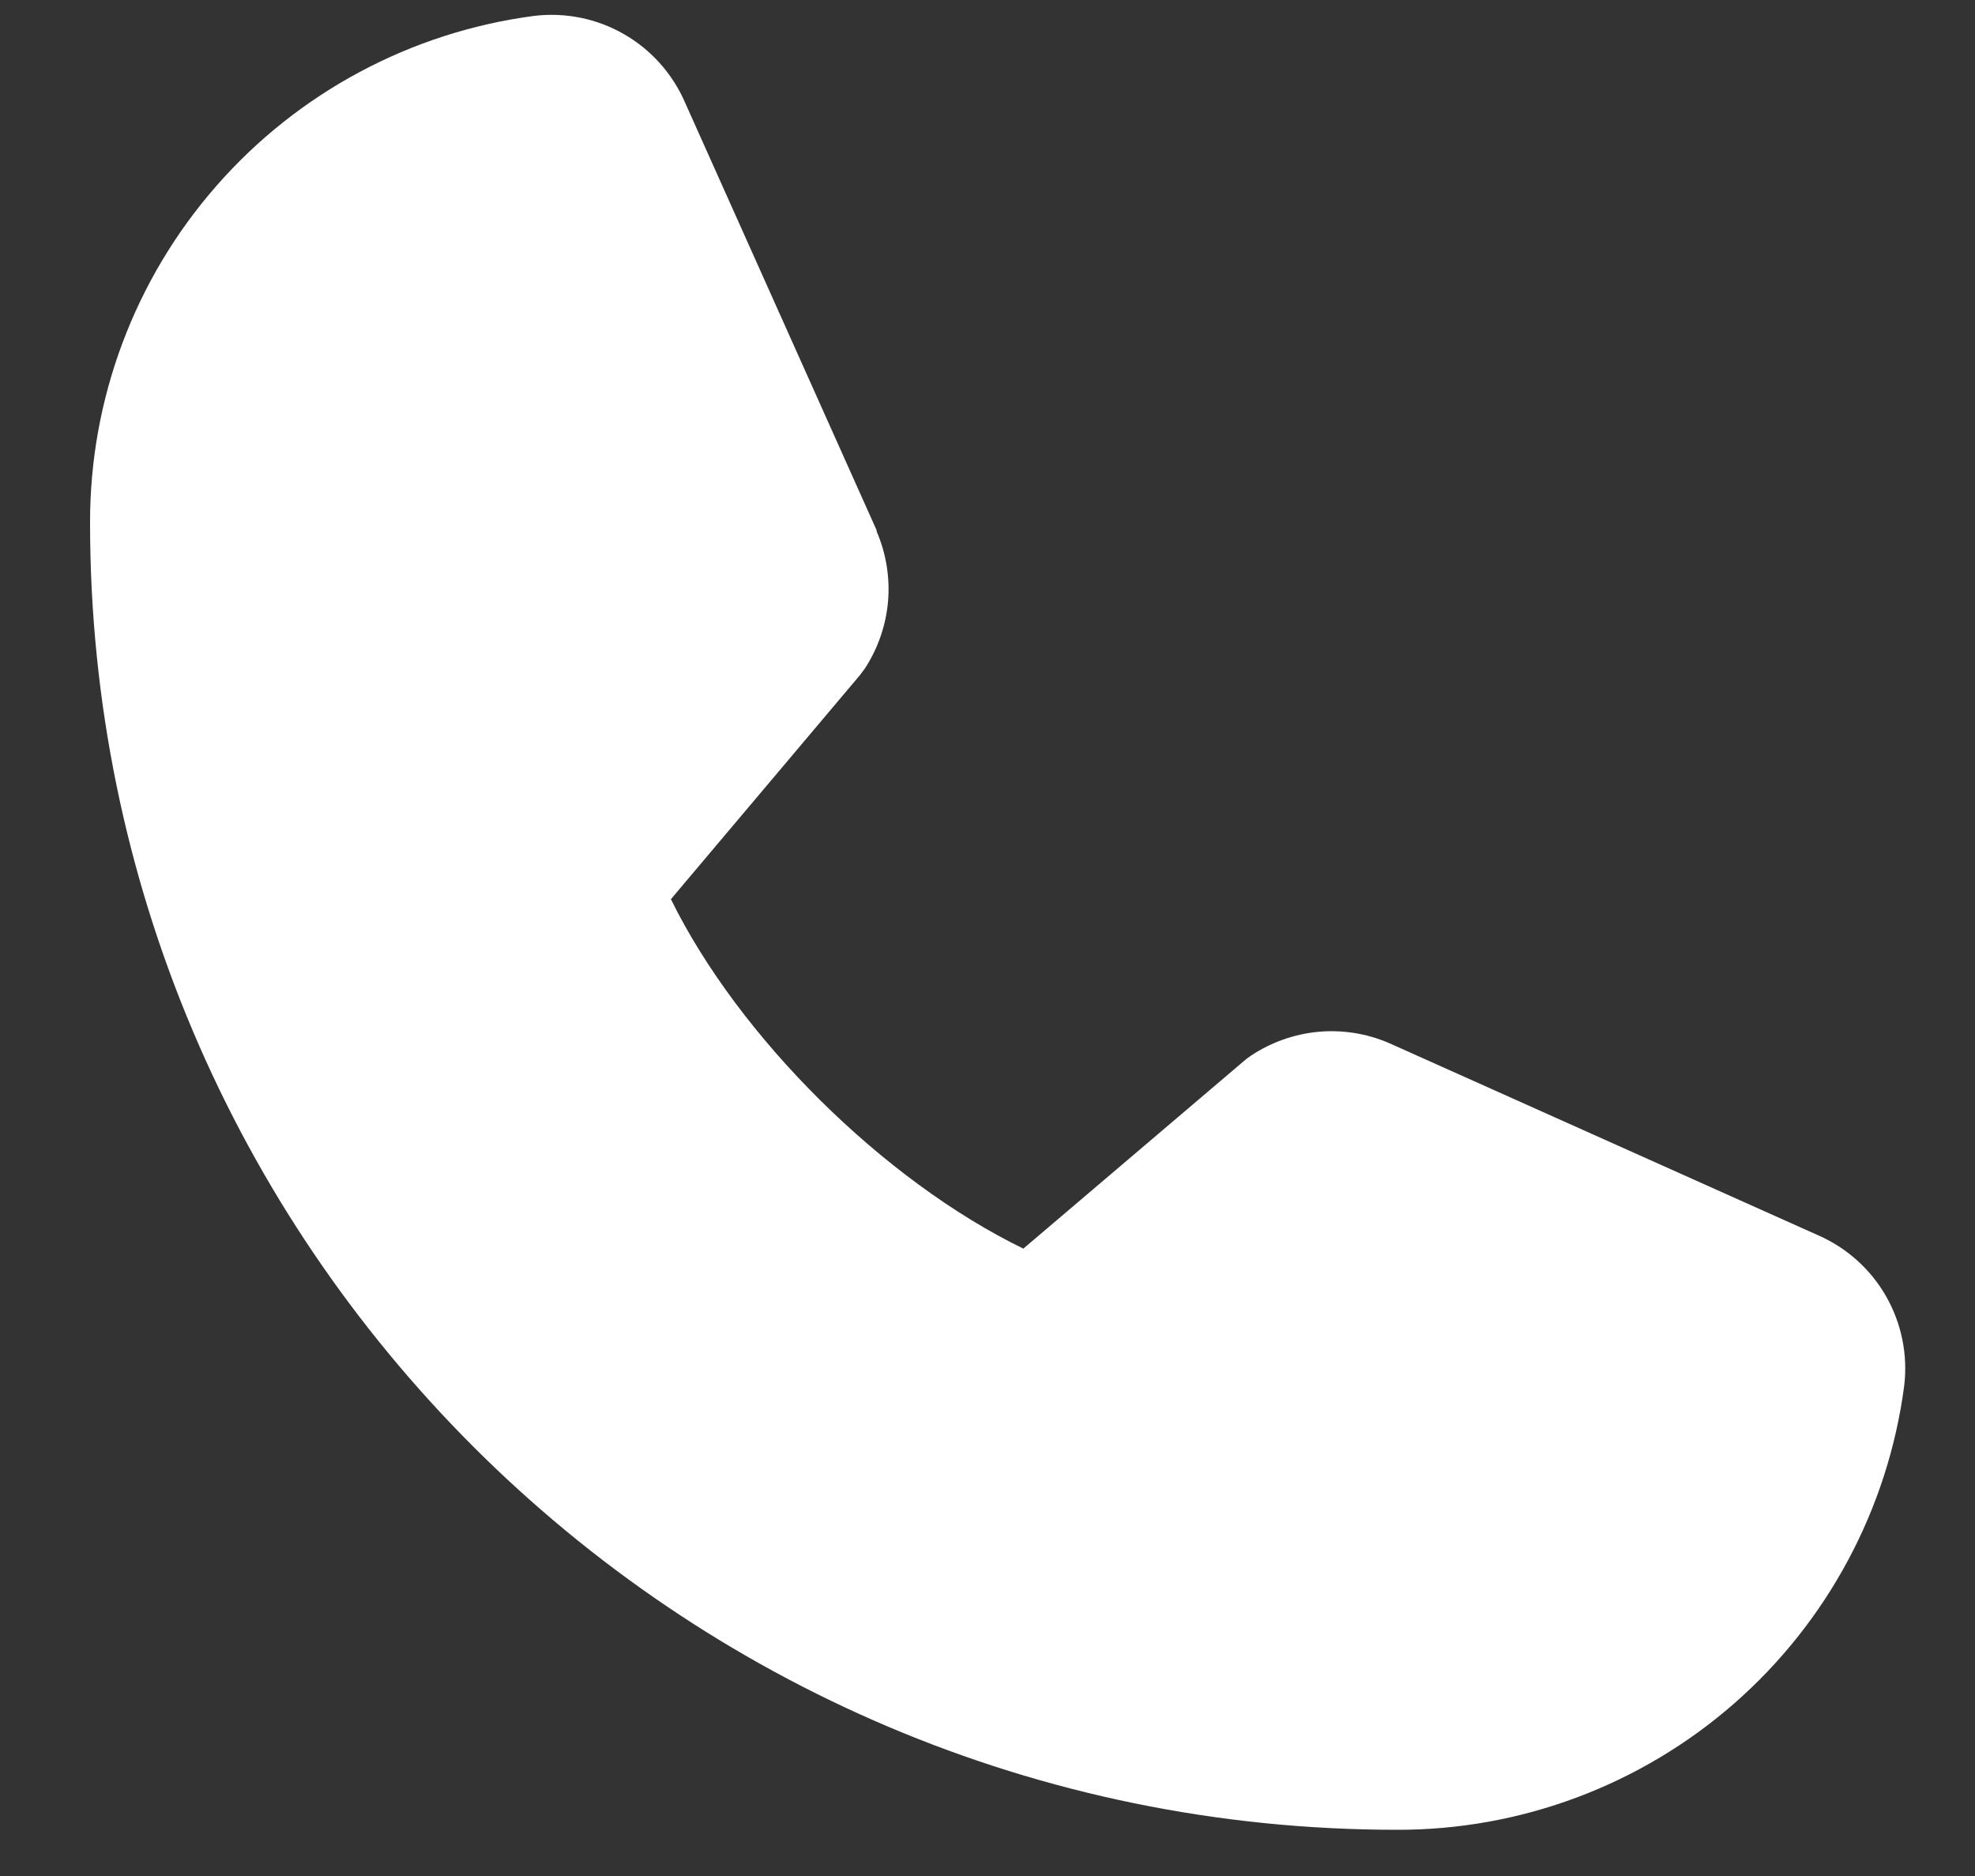 <svg width="20" height="19" viewBox="0 0 20 19" fill="none" xmlns="http://www.w3.org/2000/svg">
<rect x="0" y="0" width="20" height="19" fill="#333333" stroke="none"/>
<path d="M19.283 14.036C19.119 15.281 18.507 16.424 17.562 17.252C16.617 18.079 15.403 18.535 14.147 18.532C6.849 18.532 0.912 12.595 0.912 5.297C0.909 4.041 1.364 2.827 2.192 1.882C3.019 0.937 4.163 0.325 5.408 0.161C5.723 0.123 6.042 0.187 6.317 0.345C6.592 0.502 6.809 0.745 6.936 1.036L8.877 5.37V5.381C8.973 5.603 9.013 5.847 8.993 6.089C8.972 6.331 8.892 6.564 8.76 6.768C8.743 6.792 8.726 6.815 8.708 6.838L6.794 9.107C7.482 10.506 8.946 11.956 10.363 12.646L12.6 10.743C12.622 10.724 12.645 10.707 12.669 10.691C12.872 10.556 13.106 10.473 13.35 10.45C13.593 10.428 13.838 10.466 14.063 10.563L14.075 10.568L18.405 12.508C18.697 12.634 18.94 12.851 19.098 13.126C19.256 13.402 19.321 13.721 19.283 14.036Z" fill="white"/>
</svg>
